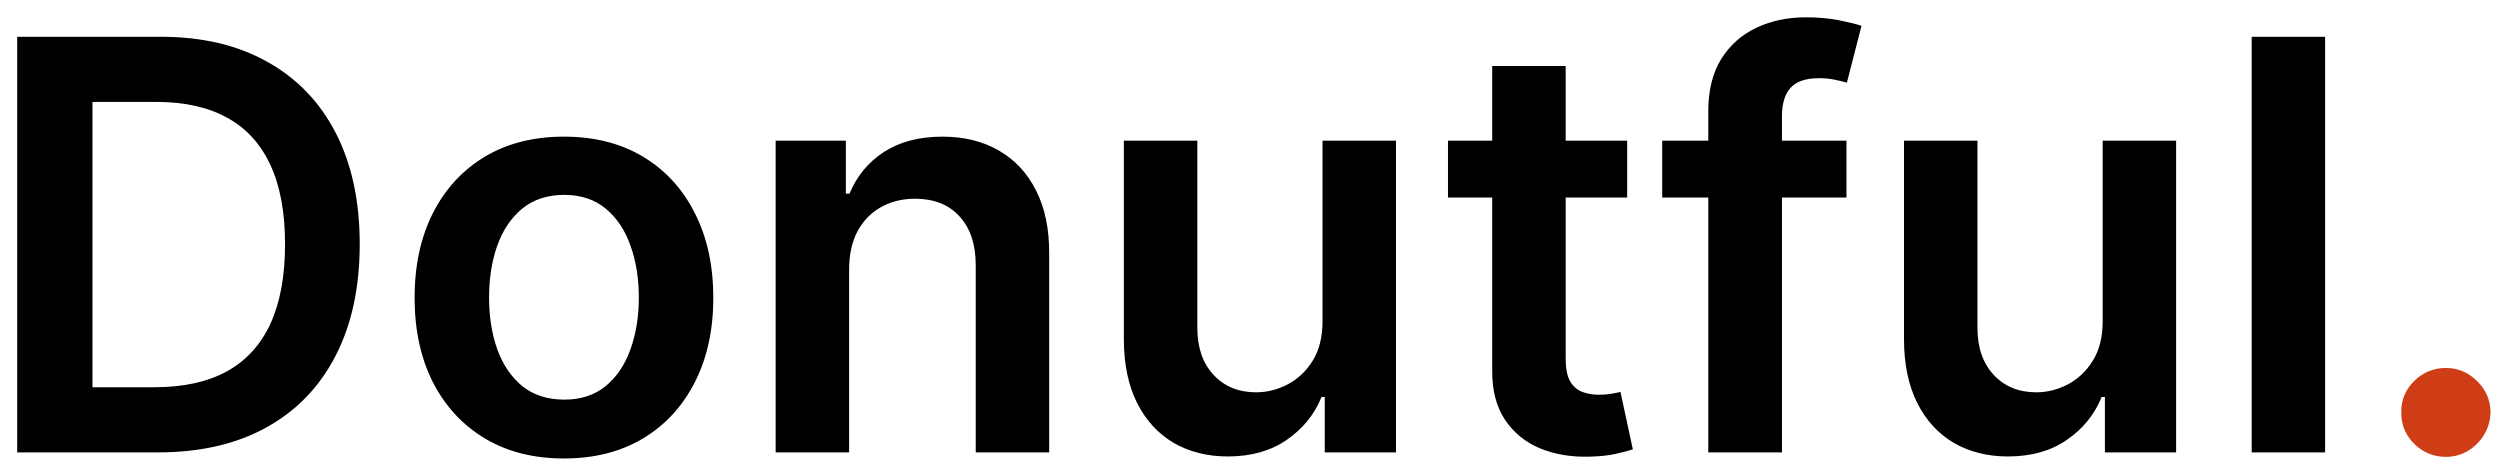 <svg width="105" height="20" viewBox="0 0 105 20" fill="none" xmlns="http://www.w3.org/2000/svg">
<path d="M6.636 19H0.722V1.545H6.756C8.489 1.545 9.977 1.895 11.222 2.594C12.472 3.287 13.432 4.284 14.102 5.585C14.773 6.886 15.108 8.443 15.108 10.256C15.108 12.074 14.77 13.636 14.094 14.943C13.423 16.25 12.454 17.253 11.188 17.952C9.926 18.651 8.409 19 6.636 19ZM3.884 16.264H6.483C7.699 16.264 8.713 16.043 9.526 15.599C10.338 15.151 10.949 14.483 11.358 13.597C11.767 12.704 11.972 11.591 11.972 10.256C11.972 8.92 11.767 7.812 11.358 6.932C10.949 6.045 10.344 5.384 9.543 4.946C8.747 4.503 7.759 4.281 6.577 4.281H3.884V16.264ZM23.686 19.256C22.408 19.256 21.3 18.974 20.362 18.412C19.425 17.849 18.697 17.062 18.18 16.051C17.669 15.04 17.413 13.858 17.413 12.506C17.413 11.153 17.669 9.969 18.18 8.952C18.697 7.935 19.425 7.145 20.362 6.582C21.3 6.02 22.408 5.739 23.686 5.739C24.965 5.739 26.072 6.02 27.01 6.582C27.947 7.145 28.672 7.935 29.183 8.952C29.7 9.969 29.959 11.153 29.959 12.506C29.959 13.858 29.7 15.04 29.183 16.051C28.672 17.062 27.947 17.849 27.01 18.412C26.072 18.974 24.965 19.256 23.686 19.256ZM23.703 16.784C24.396 16.784 24.976 16.594 25.442 16.213C25.908 15.827 26.254 15.31 26.482 14.662C26.715 14.014 26.831 13.293 26.831 12.497C26.831 11.696 26.715 10.972 26.482 10.324C26.254 9.67 25.908 9.151 25.442 8.764C24.976 8.378 24.396 8.185 23.703 8.185C22.993 8.185 22.402 8.378 21.93 8.764C21.465 9.151 21.115 9.67 20.882 10.324C20.655 10.972 20.541 11.696 20.541 12.497C20.541 13.293 20.655 14.014 20.882 14.662C21.115 15.31 21.465 15.827 21.93 16.213C22.402 16.594 22.993 16.784 23.703 16.784ZM35.663 11.329V19H32.577V5.909H35.526V8.134H35.68C35.981 7.401 36.461 6.818 37.12 6.386C37.785 5.955 38.606 5.739 39.583 5.739C40.486 5.739 41.273 5.932 41.944 6.318C42.62 6.705 43.143 7.264 43.512 7.997C43.887 8.73 44.072 9.619 44.066 10.665V19H40.981V11.142C40.981 10.267 40.754 9.582 40.299 9.088C39.85 8.594 39.228 8.347 38.432 8.347C37.893 8.347 37.413 8.466 36.992 8.705C36.577 8.938 36.251 9.276 36.012 9.719C35.779 10.162 35.663 10.699 35.663 11.329ZM55.546 13.494V5.909H58.631V19H55.64V16.673H55.504C55.208 17.406 54.722 18.006 54.046 18.472C53.376 18.938 52.549 19.171 51.566 19.171C50.708 19.171 49.95 18.98 49.291 18.599C48.637 18.213 48.126 17.653 47.756 16.921C47.387 16.182 47.202 15.29 47.202 14.244V5.909H50.288V13.767C50.288 14.597 50.515 15.256 50.969 15.744C51.424 16.233 52.021 16.477 52.759 16.477C53.214 16.477 53.654 16.366 54.08 16.145C54.506 15.923 54.856 15.594 55.129 15.156C55.407 14.713 55.546 14.159 55.546 13.494ZM68.341 5.909V8.295H60.815V5.909H68.341ZM62.673 2.773H65.758V15.062C65.758 15.477 65.821 15.796 65.946 16.017C66.077 16.233 66.247 16.381 66.457 16.46C66.668 16.54 66.901 16.579 67.156 16.579C67.349 16.579 67.526 16.565 67.685 16.537C67.849 16.509 67.974 16.483 68.06 16.46L68.579 18.872C68.415 18.929 68.179 18.991 67.872 19.06C67.571 19.128 67.202 19.168 66.764 19.179C65.992 19.202 65.296 19.085 64.676 18.829C64.057 18.568 63.565 18.165 63.202 17.619C62.844 17.074 62.668 16.392 62.673 15.574V2.773ZM77.552 5.909V8.295H69.813V5.909H77.552ZM71.748 19V4.673C71.748 3.793 71.93 3.06 72.293 2.474C72.663 1.889 73.157 1.452 73.776 1.162C74.396 0.872 75.083 0.727 75.839 0.727C76.373 0.727 76.847 0.77 77.262 0.855C77.677 0.94 77.984 1.017 78.183 1.085L77.569 3.472C77.438 3.432 77.273 3.392 77.075 3.352C76.876 3.307 76.654 3.284 76.41 3.284C75.836 3.284 75.43 3.423 75.191 3.702C74.958 3.974 74.842 4.366 74.842 4.878V19H71.748ZM88.312 13.494V5.909H91.397V19H88.406V16.673H88.269C87.974 17.406 87.488 18.006 86.812 18.472C86.141 18.938 85.315 19.171 84.332 19.171C83.474 19.171 82.715 18.98 82.056 18.599C81.403 18.213 80.891 17.653 80.522 16.921C80.153 16.182 79.968 15.29 79.968 14.244V5.909H83.053V13.767C83.053 14.597 83.281 15.256 83.735 15.744C84.19 16.233 84.786 16.477 85.525 16.477C85.979 16.477 86.42 16.366 86.846 16.145C87.272 15.923 87.621 15.594 87.894 15.156C88.173 14.713 88.312 14.159 88.312 13.494ZM97.655 1.545V19H94.57V1.545H97.655Z" fill="black"/>
<path d="M102.728 19.188C102.211 19.188 101.768 19.006 101.398 18.642C101.029 18.278 100.847 17.835 100.853 17.312C100.847 16.801 101.029 16.364 101.398 16C101.768 15.636 102.211 15.454 102.728 15.454C103.228 15.454 103.663 15.636 104.032 16C104.407 16.364 104.597 16.801 104.603 17.312C104.597 17.659 104.506 17.974 104.33 18.259C104.16 18.543 103.933 18.77 103.648 18.94C103.37 19.105 103.063 19.188 102.728 19.188Z" fill="#CE3D15"/>
</svg>
